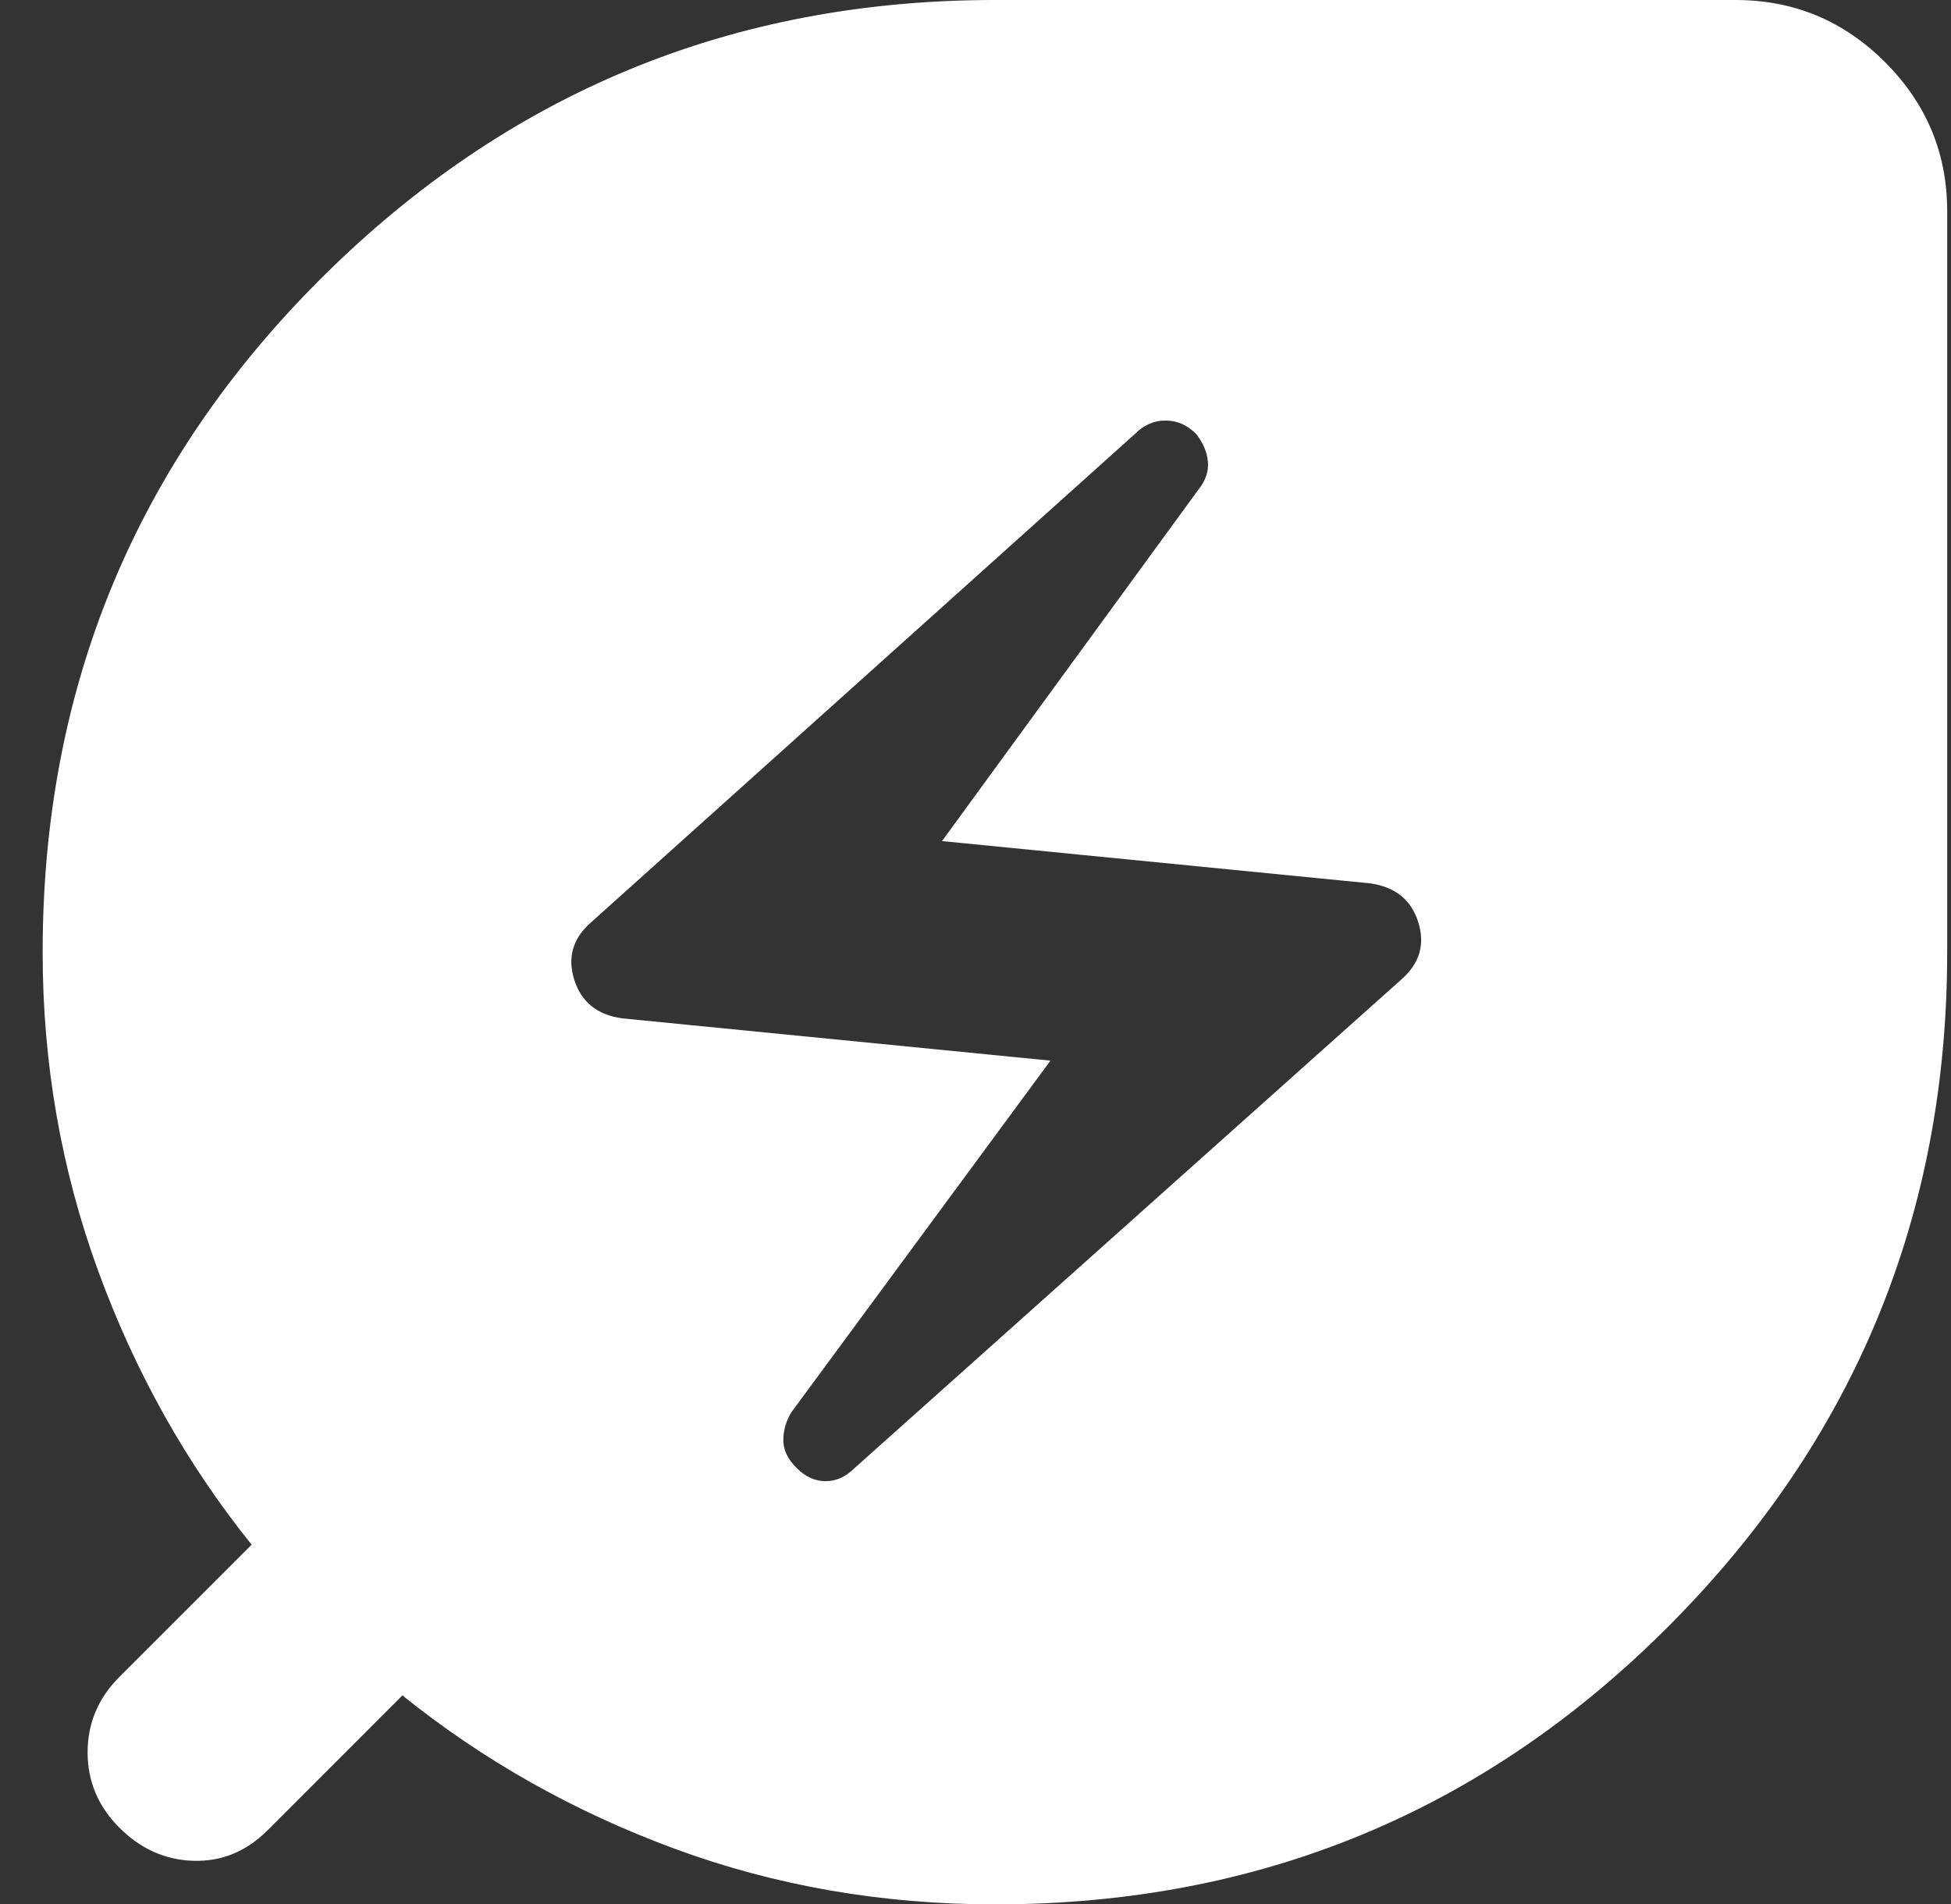 <svg width="42" height="41" viewBox="0 0 42 41" fill="none" xmlns="http://www.w3.org/2000/svg">
<rect x="0" y="0" width="42" height="41" fill="#333333" stroke="none"/>
<path d="M21.418 41C18.989 41 16.692 40.601 14.528 39.804C12.364 39.007 10.409 37.906 8.663 36.501L5.759 39.406C5.303 39.861 4.772 40.08 4.164 40.062C3.557 40.043 3.025 39.806 2.57 39.349C2.114 38.893 1.886 38.352 1.886 37.727C1.886 37.101 2.114 36.56 2.57 36.103L5.417 33.256C4.012 31.509 2.911 29.545 2.114 27.363C1.317 25.181 0.918 22.893 0.918 20.5C0.918 14.806 2.921 9.965 6.927 5.979C10.933 1.993 15.763 0 21.418 0H37.363C38.616 0 39.688 0.446 40.581 1.339C41.474 2.232 41.92 3.304 41.918 4.556V20.5C41.918 26.157 39.925 30.988 35.939 34.993C31.953 38.999 27.113 41.002 21.418 41ZM18.4 31.604L30.188 21.069C30.567 20.728 30.681 20.32 30.529 19.846C30.378 19.372 30.036 19.097 29.504 19.019L20.279 18.108L25.803 10.535C25.955 10.345 26.022 10.146 26.003 9.938C25.985 9.73 25.899 9.53 25.746 9.339C25.556 9.149 25.338 9.054 25.09 9.054C24.843 9.054 24.625 9.149 24.436 9.339L12.706 19.874C12.326 20.215 12.212 20.624 12.364 21.099C12.516 21.574 12.858 21.849 13.389 21.924L22.614 22.835L17.034 30.408C16.92 30.598 16.863 30.798 16.863 31.007C16.863 31.217 16.958 31.416 17.148 31.604C17.337 31.794 17.546 31.889 17.774 31.889C18.002 31.889 18.21 31.794 18.4 31.604Z" fill="white"/>
</svg>
